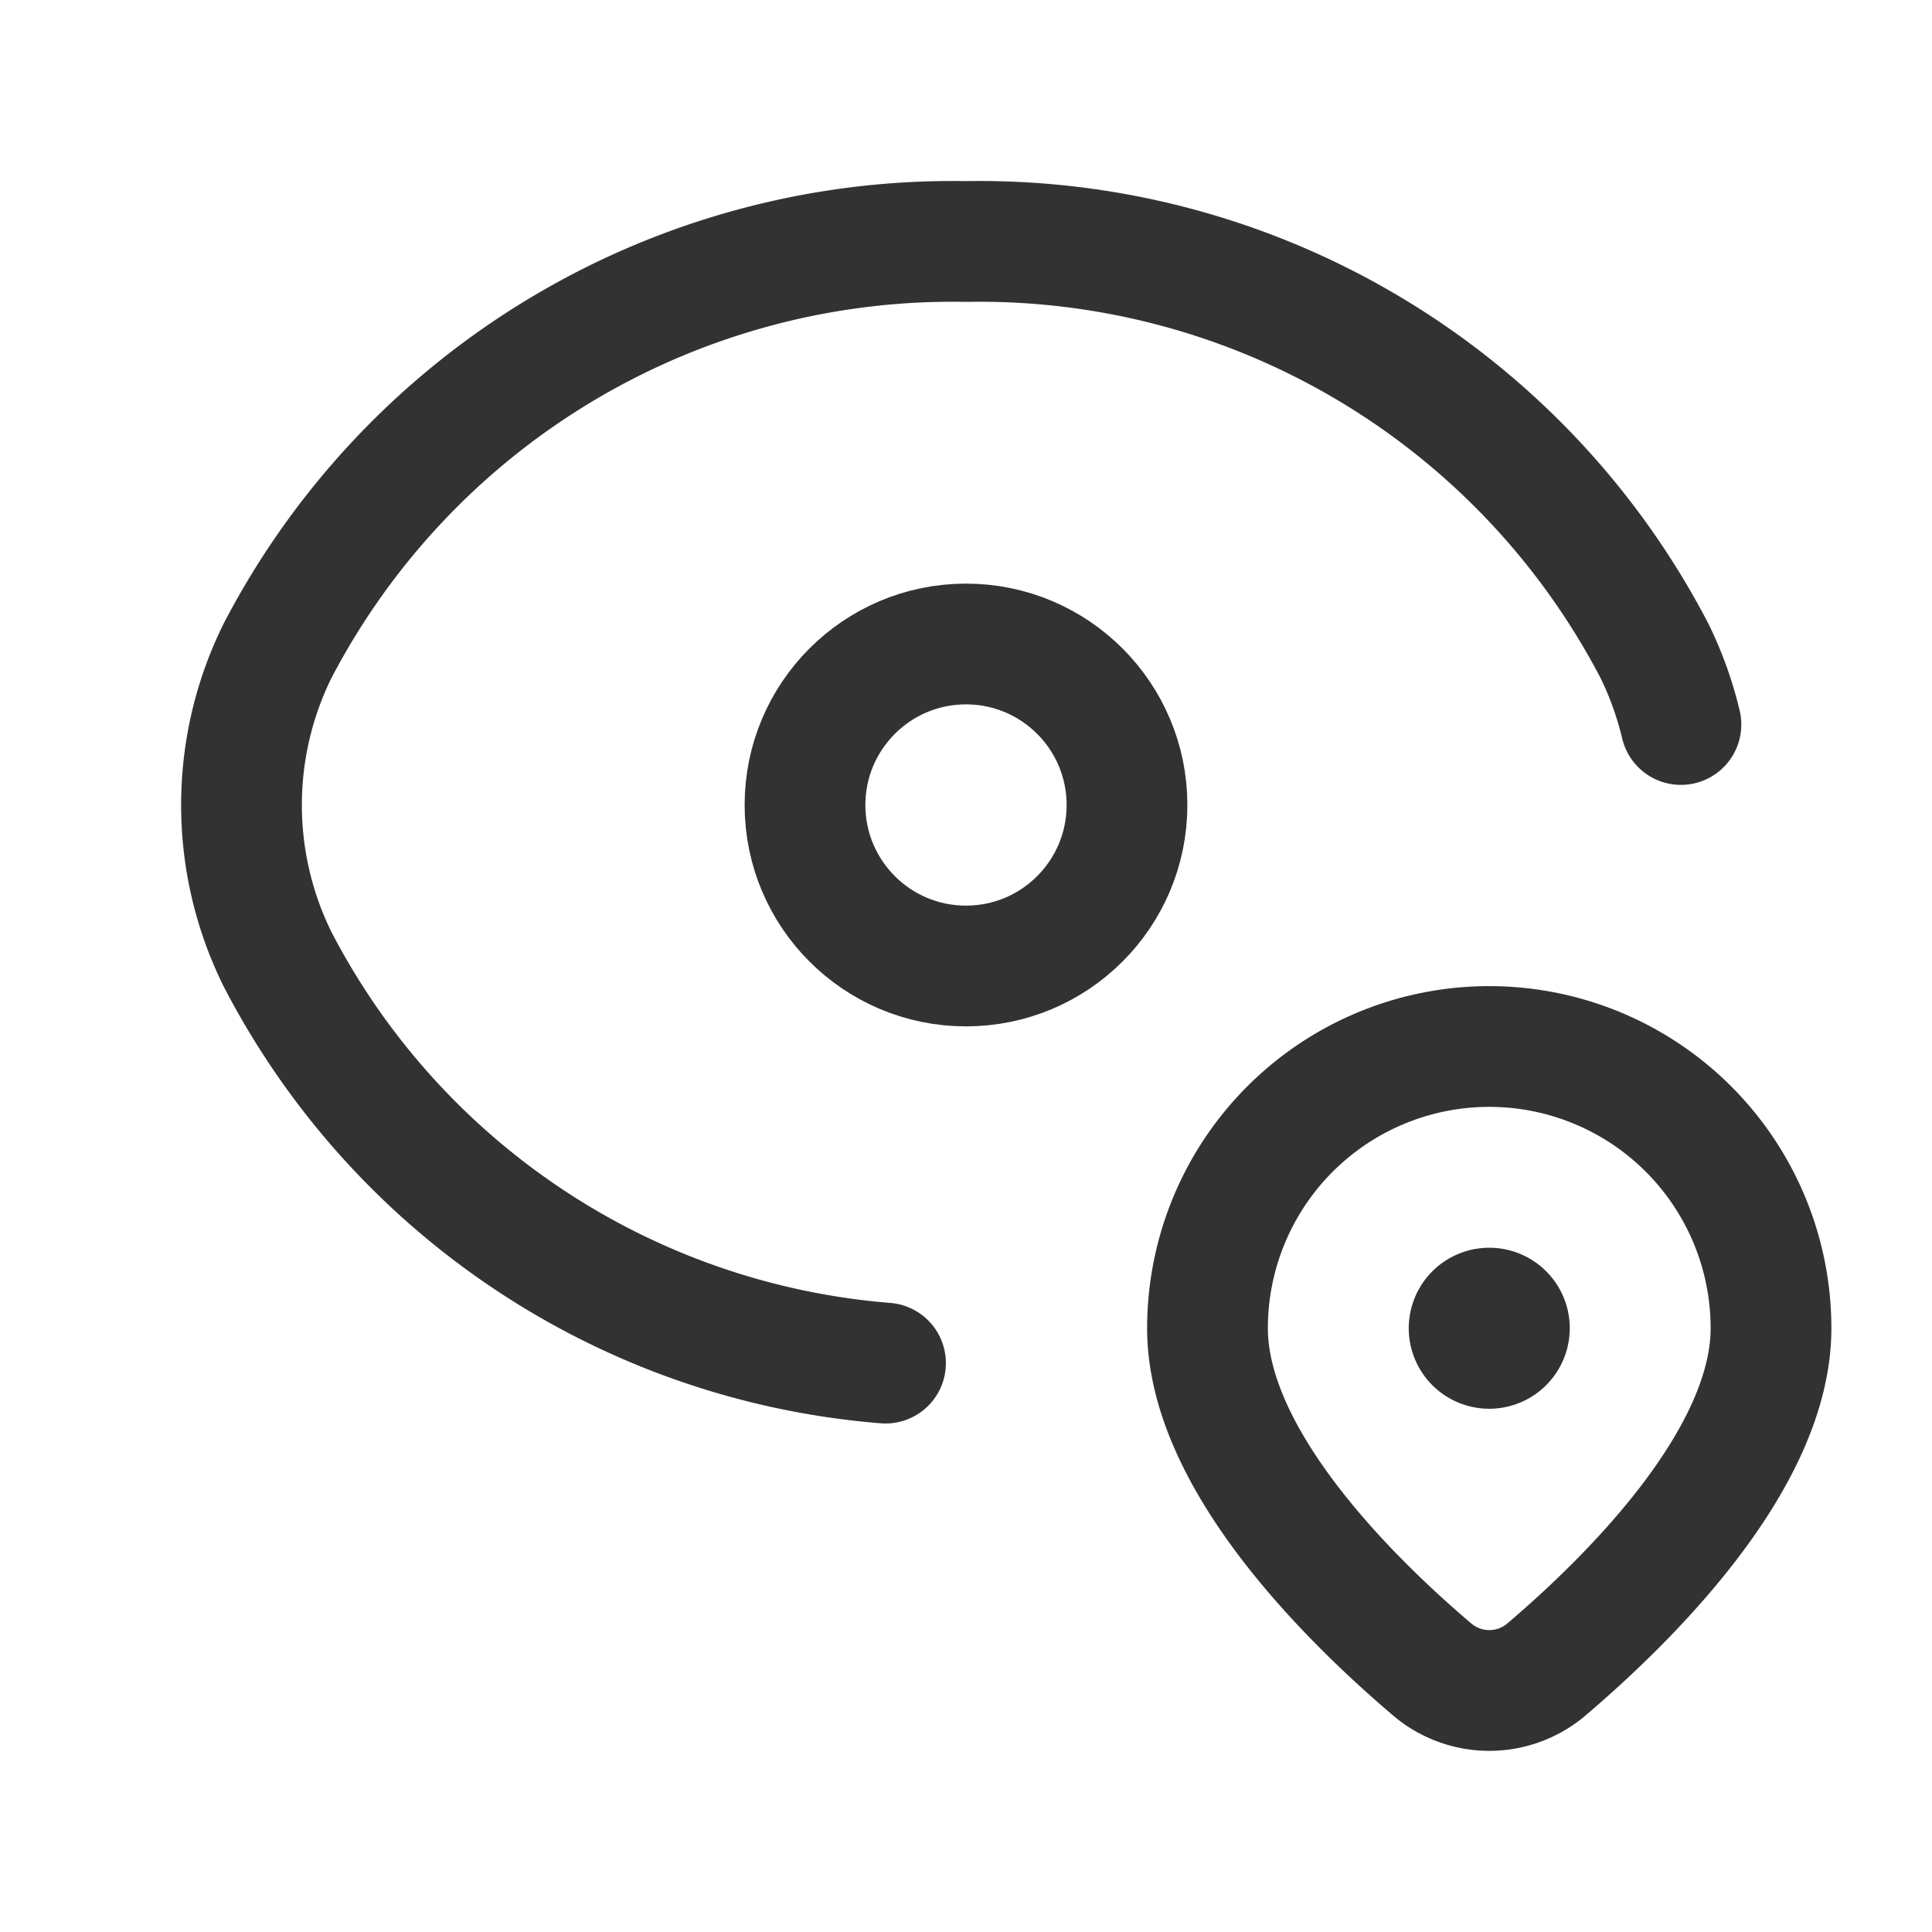 <svg id="Layer_3" data-name="Layer 3" xmlns="http://www.w3.org/2000/svg" viewBox="0 0 24 24"><rect width="24" height="24" fill="none"/><path d="M20.881,9a4.401,4.401,0,0,0-.327-.912A9.453,9.453,0,0,0,12,3,9.453,9.453,0,0,0,3.446,8.088h0a4.321,4.321,0,0,0,0,3.824h0A9.348,9.348,0,0,0,11,16.933" fill="none" stroke="#323232" stroke-linecap="round" stroke-linejoin="round" stroke-width="1.5"/><path d="M18.499,16.25a.25.25,0,1,0,.251.25.249.249,0,0,0-.251-.25" fill="none" stroke="#323232" stroke-linecap="round" stroke-linejoin="round" stroke-width="1.5"/><path d="M15,16.5h0A3.5,3.5,0,0,1,18.5,13h0A3.5,3.5,0,0,1,22,16.5h0c0,1.639-1.788,3.389-2.808,4.254a1.096,1.096,0,0,1-1.383,0C16.788,19.889,15,18.139,15,16.5Z" fill="none" stroke="#323232" stroke-linecap="round" stroke-linejoin="round" stroke-width="1.5"/><circle cx="12" cy="10" r="2" fill="none" stroke="#323232" stroke-linecap="round" stroke-linejoin="round" stroke-width="1.5"/></svg>